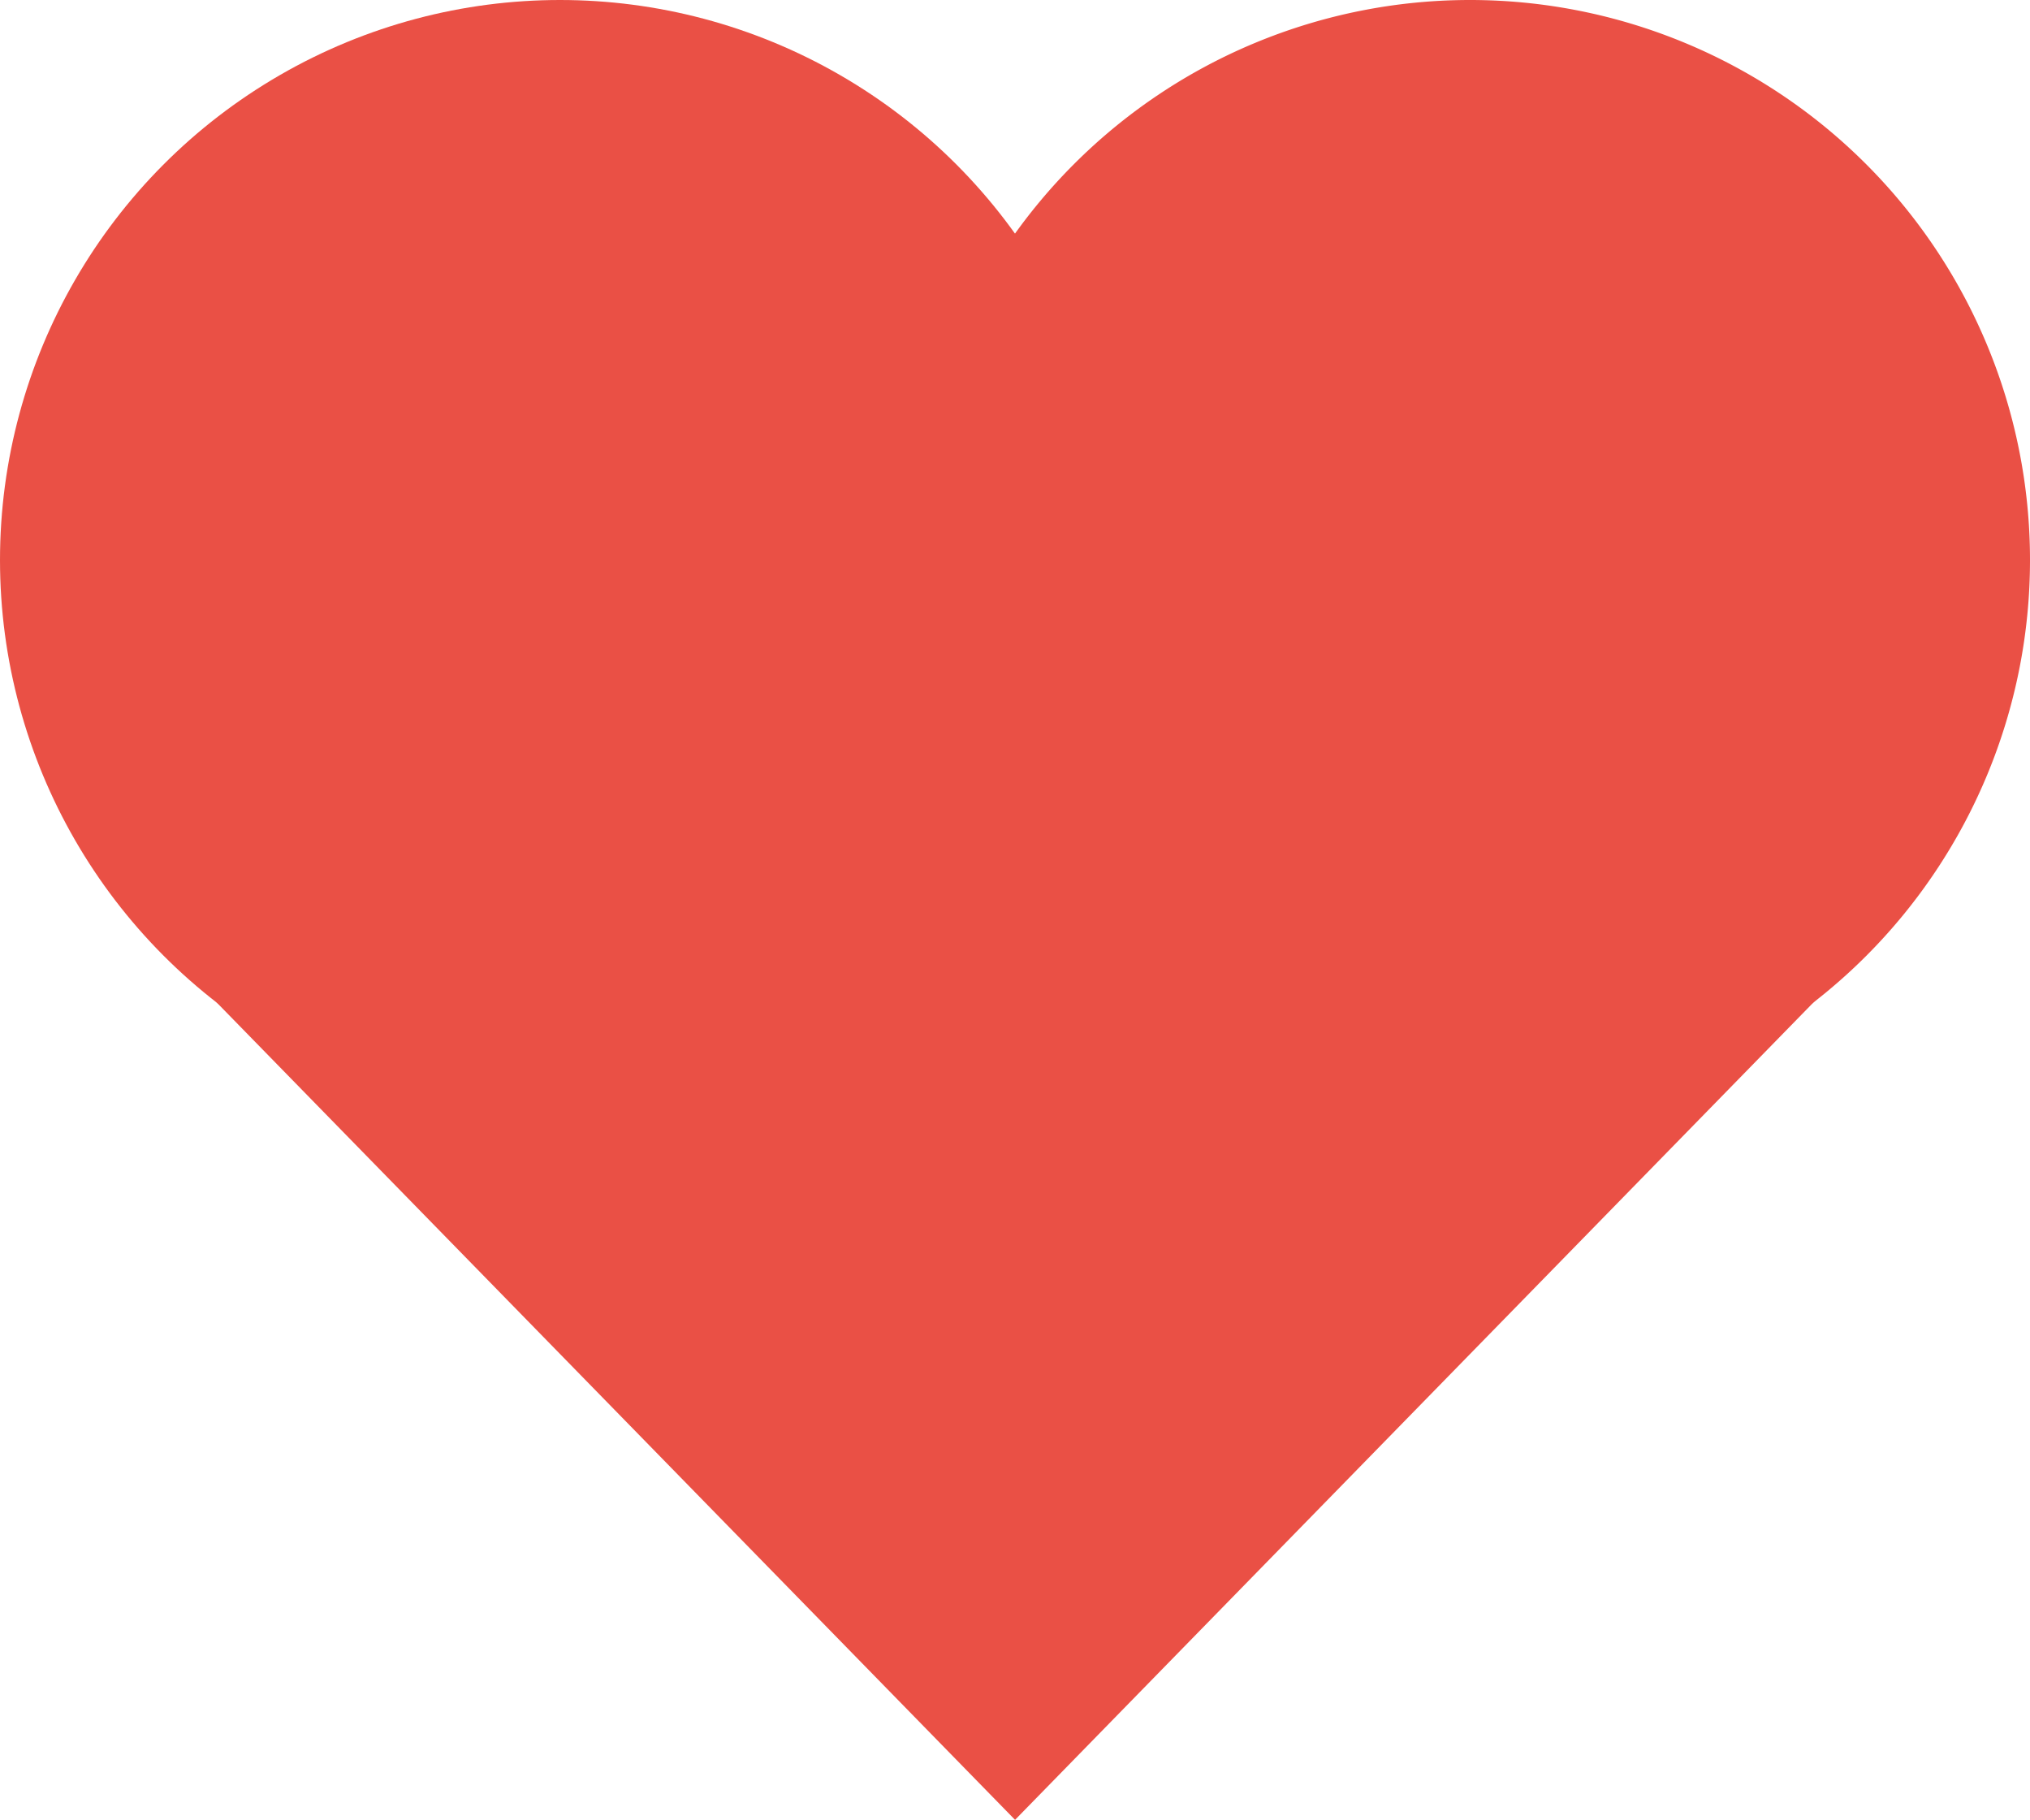 <svg xmlns="http://www.w3.org/2000/svg" viewBox="0 0 18.789 16.845">
  <defs>
    <style>
      .cls-1 {
        fill: #ea5045;
      }
    </style>
  </defs>
  <g id="liked" transform="translate(-335 -535)">
    <path id="Path_23" data-name="Path 23" class="cls-1" d="M17.27,13.948,9.013,22.4.756,13.948Z" transform="translate(335.382 529.441)"/>
    <rect id="Rectangle_32" data-name="Rectangle 32" class="cls-1" width="3" height="3" transform="translate(343 542)"/>
    <circle id="Ellipse_34" data-name="Ellipse 34" class="cls-1" cx="5.183" cy="5.183" r="5.183" transform="translate(335 535)"/>
    <path id="Path_24" data-name="Path 24" class="cls-1" d="M5.183,0A5.183,5.183,0,1,1,0,5.183,5.183,5.183,0,0,1,5.183,0Z" transform="translate(343.423 535)"/>
  </g>
</svg>

